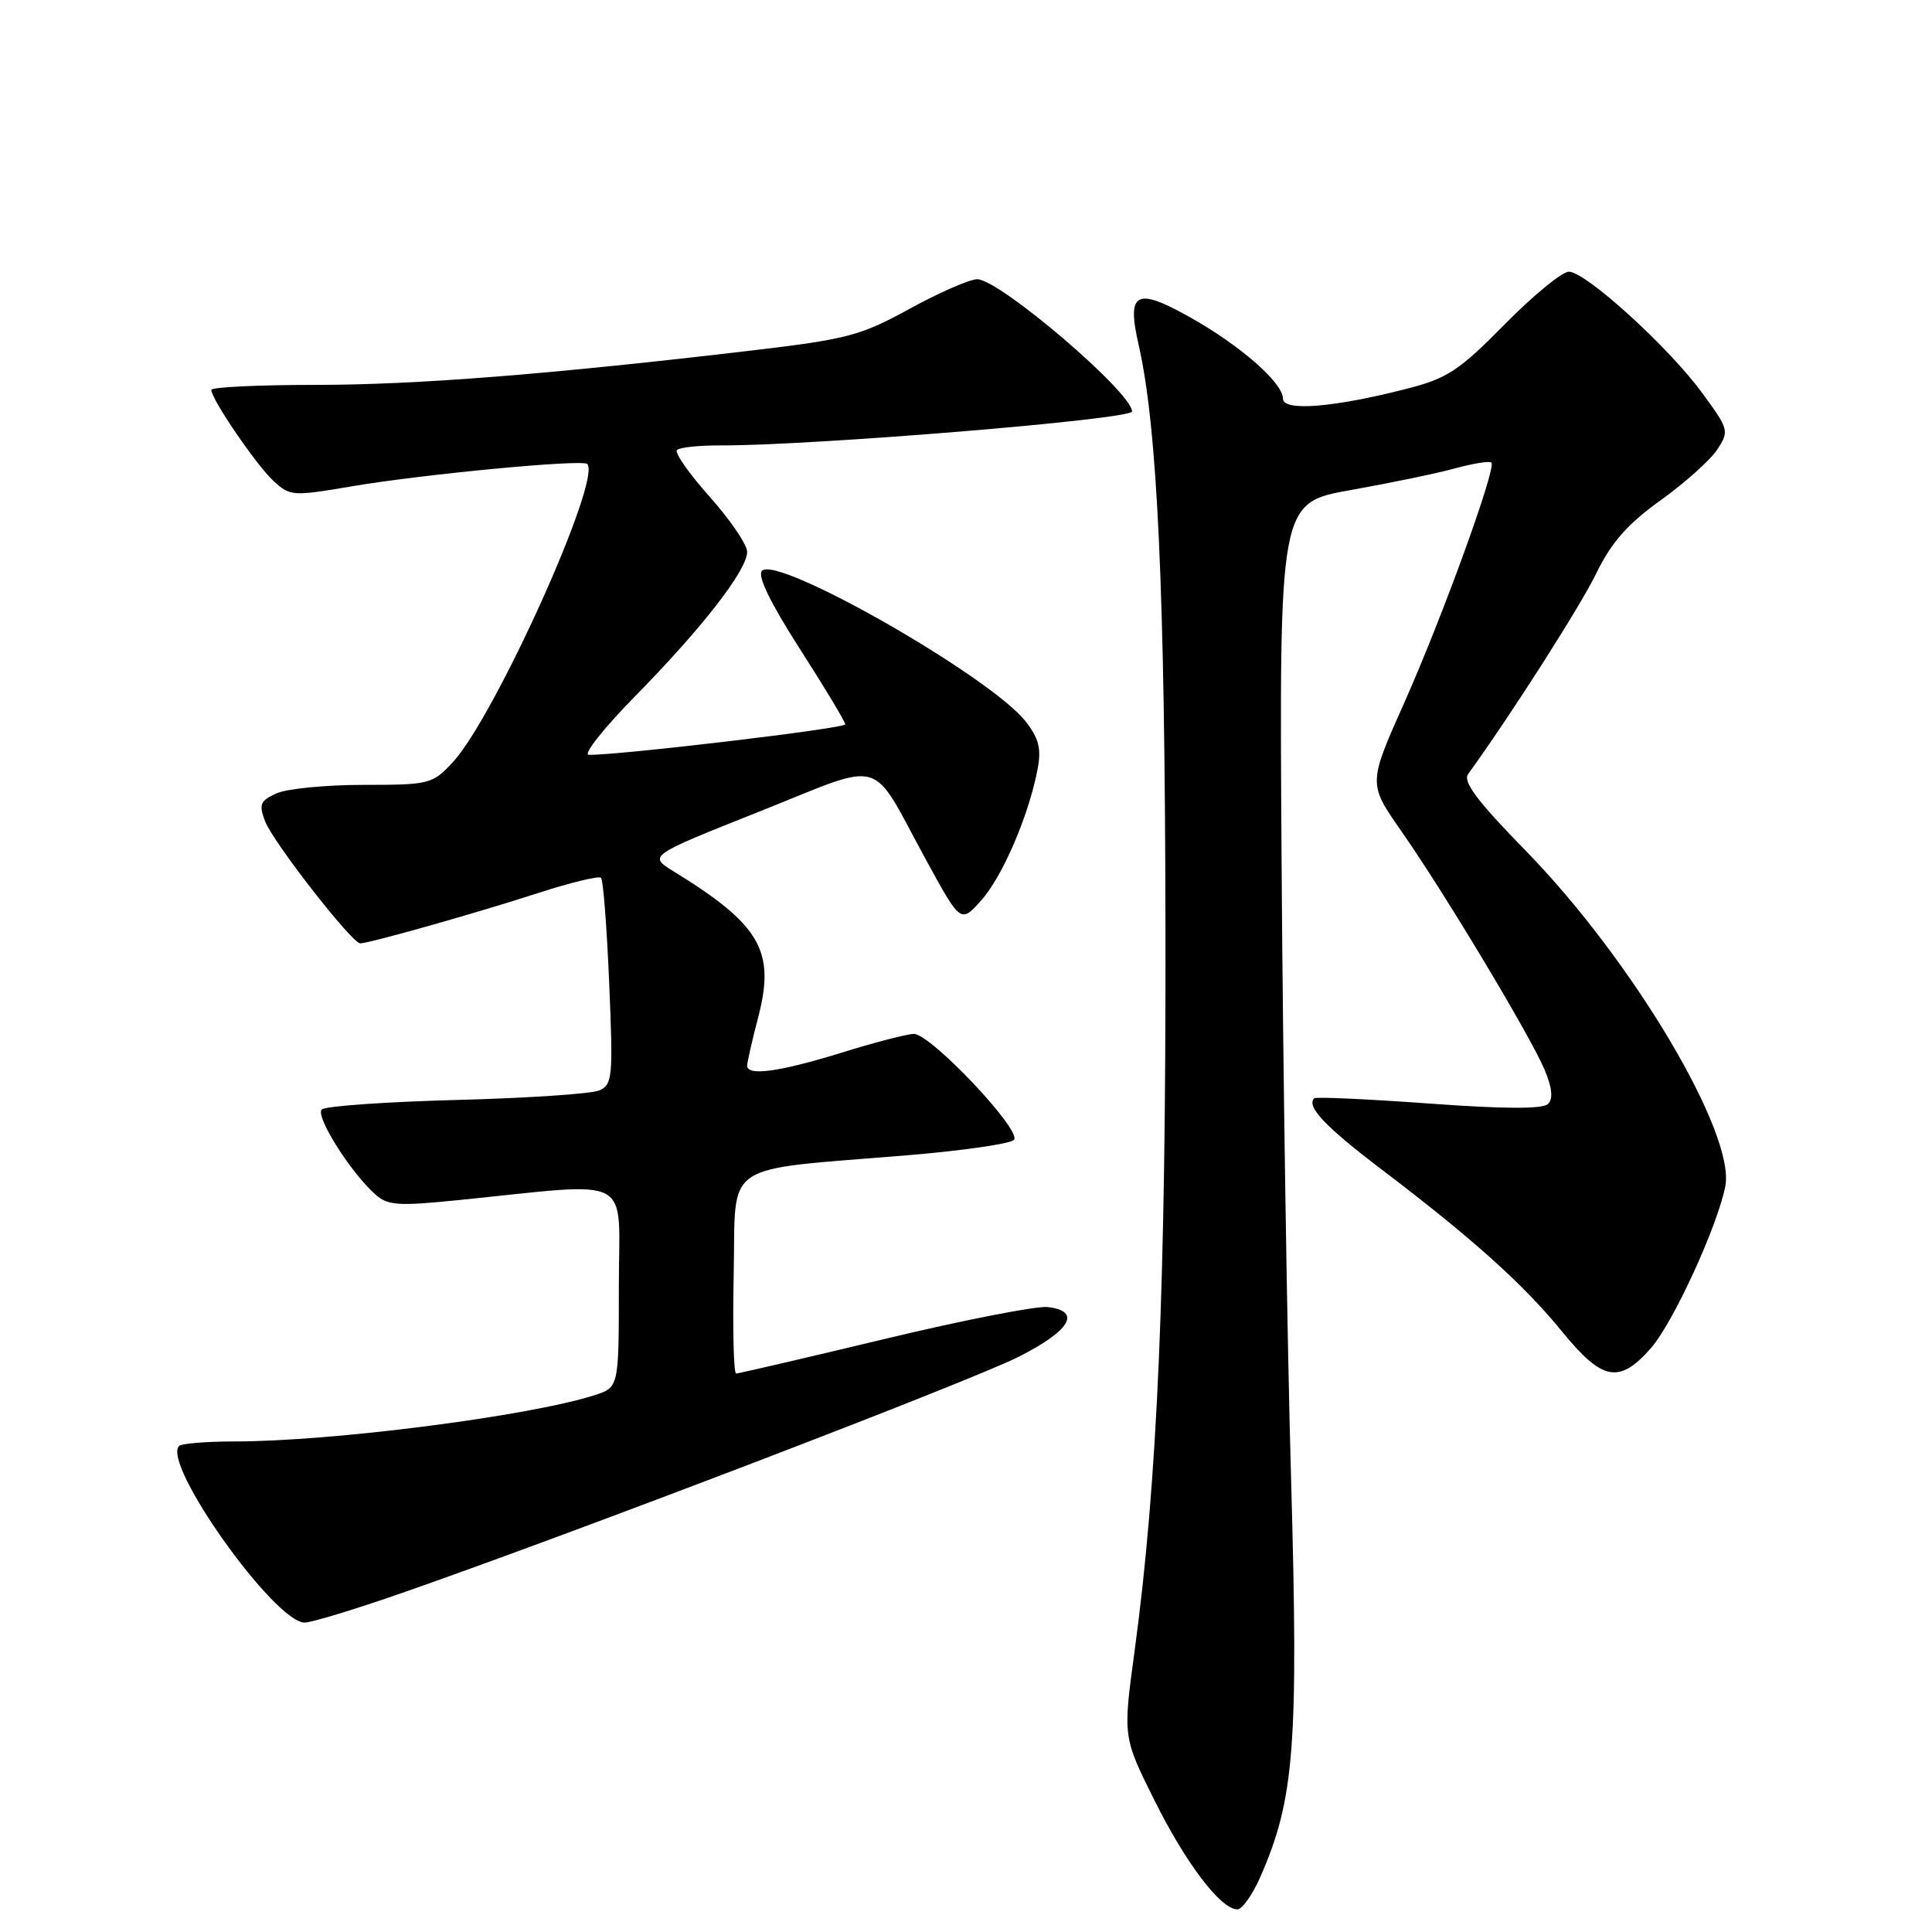 <?xml version="1.0" encoding="UTF-8" standalone="no"?>
<!DOCTYPE svg PUBLIC "-//W3C//DTD SVG 1.1//EN" "http://www.w3.org/Graphics/SVG/1.1/DTD/svg11.dtd" >
<svg xmlns="http://www.w3.org/2000/svg" xmlns:xlink="http://www.w3.org/1999/xlink" version="1.1" viewBox="0 0 256 256">
 <g >
 <path fill="currentColor"
d=" M 166.98 248.75 C 171.54 238.36 172.07 231.40 171.07 195.77 C 170.55 177.47 169.99 140.93 169.82 114.56 C 169.50 66.62 169.50 66.62 179.00 64.93 C 184.22 64.00 190.46 62.71 192.85 62.05 C 195.24 61.40 197.39 61.06 197.62 61.29 C 198.31 61.98 191.12 81.79 186.05 93.17 C 181.29 103.84 181.29 103.84 185.71 110.17 C 191.45 118.38 202.83 137.35 204.69 141.80 C 205.67 144.15 205.81 145.59 205.12 146.28 C 204.43 146.97 199.34 146.95 189.31 146.22 C 181.18 145.63 174.35 145.32 174.14 145.53 C 173.06 146.61 175.61 149.30 183.16 155.03 C 195.18 164.16 201.88 170.18 207.00 176.46 C 212.32 182.99 214.56 183.41 218.75 178.64 C 221.69 175.29 227.53 162.59 228.61 157.21 C 230.00 150.24 216.31 127.20 202.15 112.71 C 195.76 106.17 193.81 103.58 194.53 102.58 C 200.32 94.55 209.37 80.38 211.50 76.00 C 213.52 71.86 215.63 69.46 220.04 66.29 C 223.27 63.97 226.65 60.94 227.55 59.56 C 229.15 57.12 229.09 56.89 225.52 52.03 C 221.06 45.95 210.12 36.01 207.88 36.00 C 206.99 36.00 203.16 39.14 199.38 42.98 C 193.35 49.10 191.76 50.14 186.50 51.49 C 176.74 54.00 170.00 54.54 170.00 52.83 C 170.00 50.72 164.34 45.77 157.67 42.03 C 150.52 38.02 149.27 38.69 150.87 45.67 C 153.37 56.63 154.36 78.10 154.43 123.00 C 154.50 170.21 153.38 196.43 150.33 218.83 C 148.79 230.16 148.79 230.16 152.97 238.55 C 157.13 246.91 161.76 253.00 163.96 253.00 C 164.59 253.00 165.95 251.09 166.98 248.75 Z  M 53.25 211.08 C 75.88 203.20 128.68 182.98 135.00 179.77 C 141.86 176.29 143.36 173.72 138.82 173.19 C 137.35 173.02 127.59 174.93 117.14 177.44 C 106.68 179.95 97.86 182.00 97.54 182.00 C 97.21 182.00 97.07 176.04 97.22 168.76 C 97.54 153.60 95.22 155.16 120.46 153.06 C 127.59 152.46 133.84 151.56 134.35 151.05 C 135.51 149.89 123.35 137.00 121.09 137.00 C 120.22 137.00 115.90 138.12 111.50 139.49 C 103.33 142.02 99.00 142.62 99.00 141.21 C 99.00 140.78 99.66 137.88 100.47 134.77 C 102.76 125.99 100.75 122.53 89.24 115.45 C 85.91 113.39 85.91 113.39 100.61 107.54 C 117.59 100.78 115.14 100.07 122.70 113.93 C 127.30 122.35 127.30 122.35 130.03 119.29 C 132.85 116.13 136.35 107.97 137.49 101.89 C 138.00 99.19 137.65 97.83 135.89 95.58 C 131.21 89.64 103.05 73.55 100.97 75.63 C 100.32 76.28 102.05 79.84 105.99 85.99 C 109.30 91.14 112.00 95.64 112.00 95.98 C 112.00 96.52 82.11 100.07 78.02 100.02 C 77.21 100.01 79.97 96.51 84.16 92.25 C 93.09 83.16 99.00 75.54 99.00 73.12 C 99.00 72.17 96.77 68.89 94.04 65.83 C 91.31 62.77 89.36 59.98 89.70 59.63 C 90.05 59.28 92.62 59.01 95.42 59.02 C 107.63 59.06 150.00 55.57 150.00 54.52 C 150.00 52.00 132.43 37.00 129.48 37.00 C 128.49 37.00 124.47 38.76 120.56 40.90 C 114.08 44.46 112.27 44.94 99.98 46.40 C 72.82 49.61 55.18 51.00 41.75 51.00 C 34.19 51.00 28.00 51.30 28.00 51.66 C 28.00 52.89 33.94 61.60 36.23 63.72 C 38.42 65.75 38.78 65.77 46.50 64.46 C 55.91 62.85 77.16 60.83 77.81 61.48 C 79.79 63.46 65.52 95.09 59.96 101.04 C 57.29 103.90 56.89 104.00 48.15 104.00 C 43.17 104.00 37.98 104.51 36.62 105.13 C 34.47 106.11 34.27 106.59 35.13 108.83 C 36.17 111.57 46.64 125.00 47.73 125.00 C 48.92 125.00 63.42 120.90 71.31 118.33 C 75.61 116.94 79.36 116.03 79.64 116.31 C 79.93 116.59 80.41 122.87 80.72 130.25 C 81.25 142.76 81.16 143.73 79.39 144.49 C 78.35 144.94 69.85 145.51 60.50 145.75 C 51.15 146.00 43.11 146.56 42.64 147.01 C 41.74 147.86 46.39 155.26 49.68 158.22 C 51.36 159.74 52.68 159.83 60.55 159.04 C 84.42 156.64 82.00 155.35 82.00 170.44 C 82.00 183.84 82.00 183.84 78.75 184.88 C 70.03 187.66 43.97 191.00 31.06 191.00 C 27.36 191.00 24.06 191.27 23.73 191.60 C 21.40 193.93 36.38 215.00 40.37 215.00 C 41.26 215.00 47.06 213.24 53.25 211.08 Z "/>
</g>
</svg>
